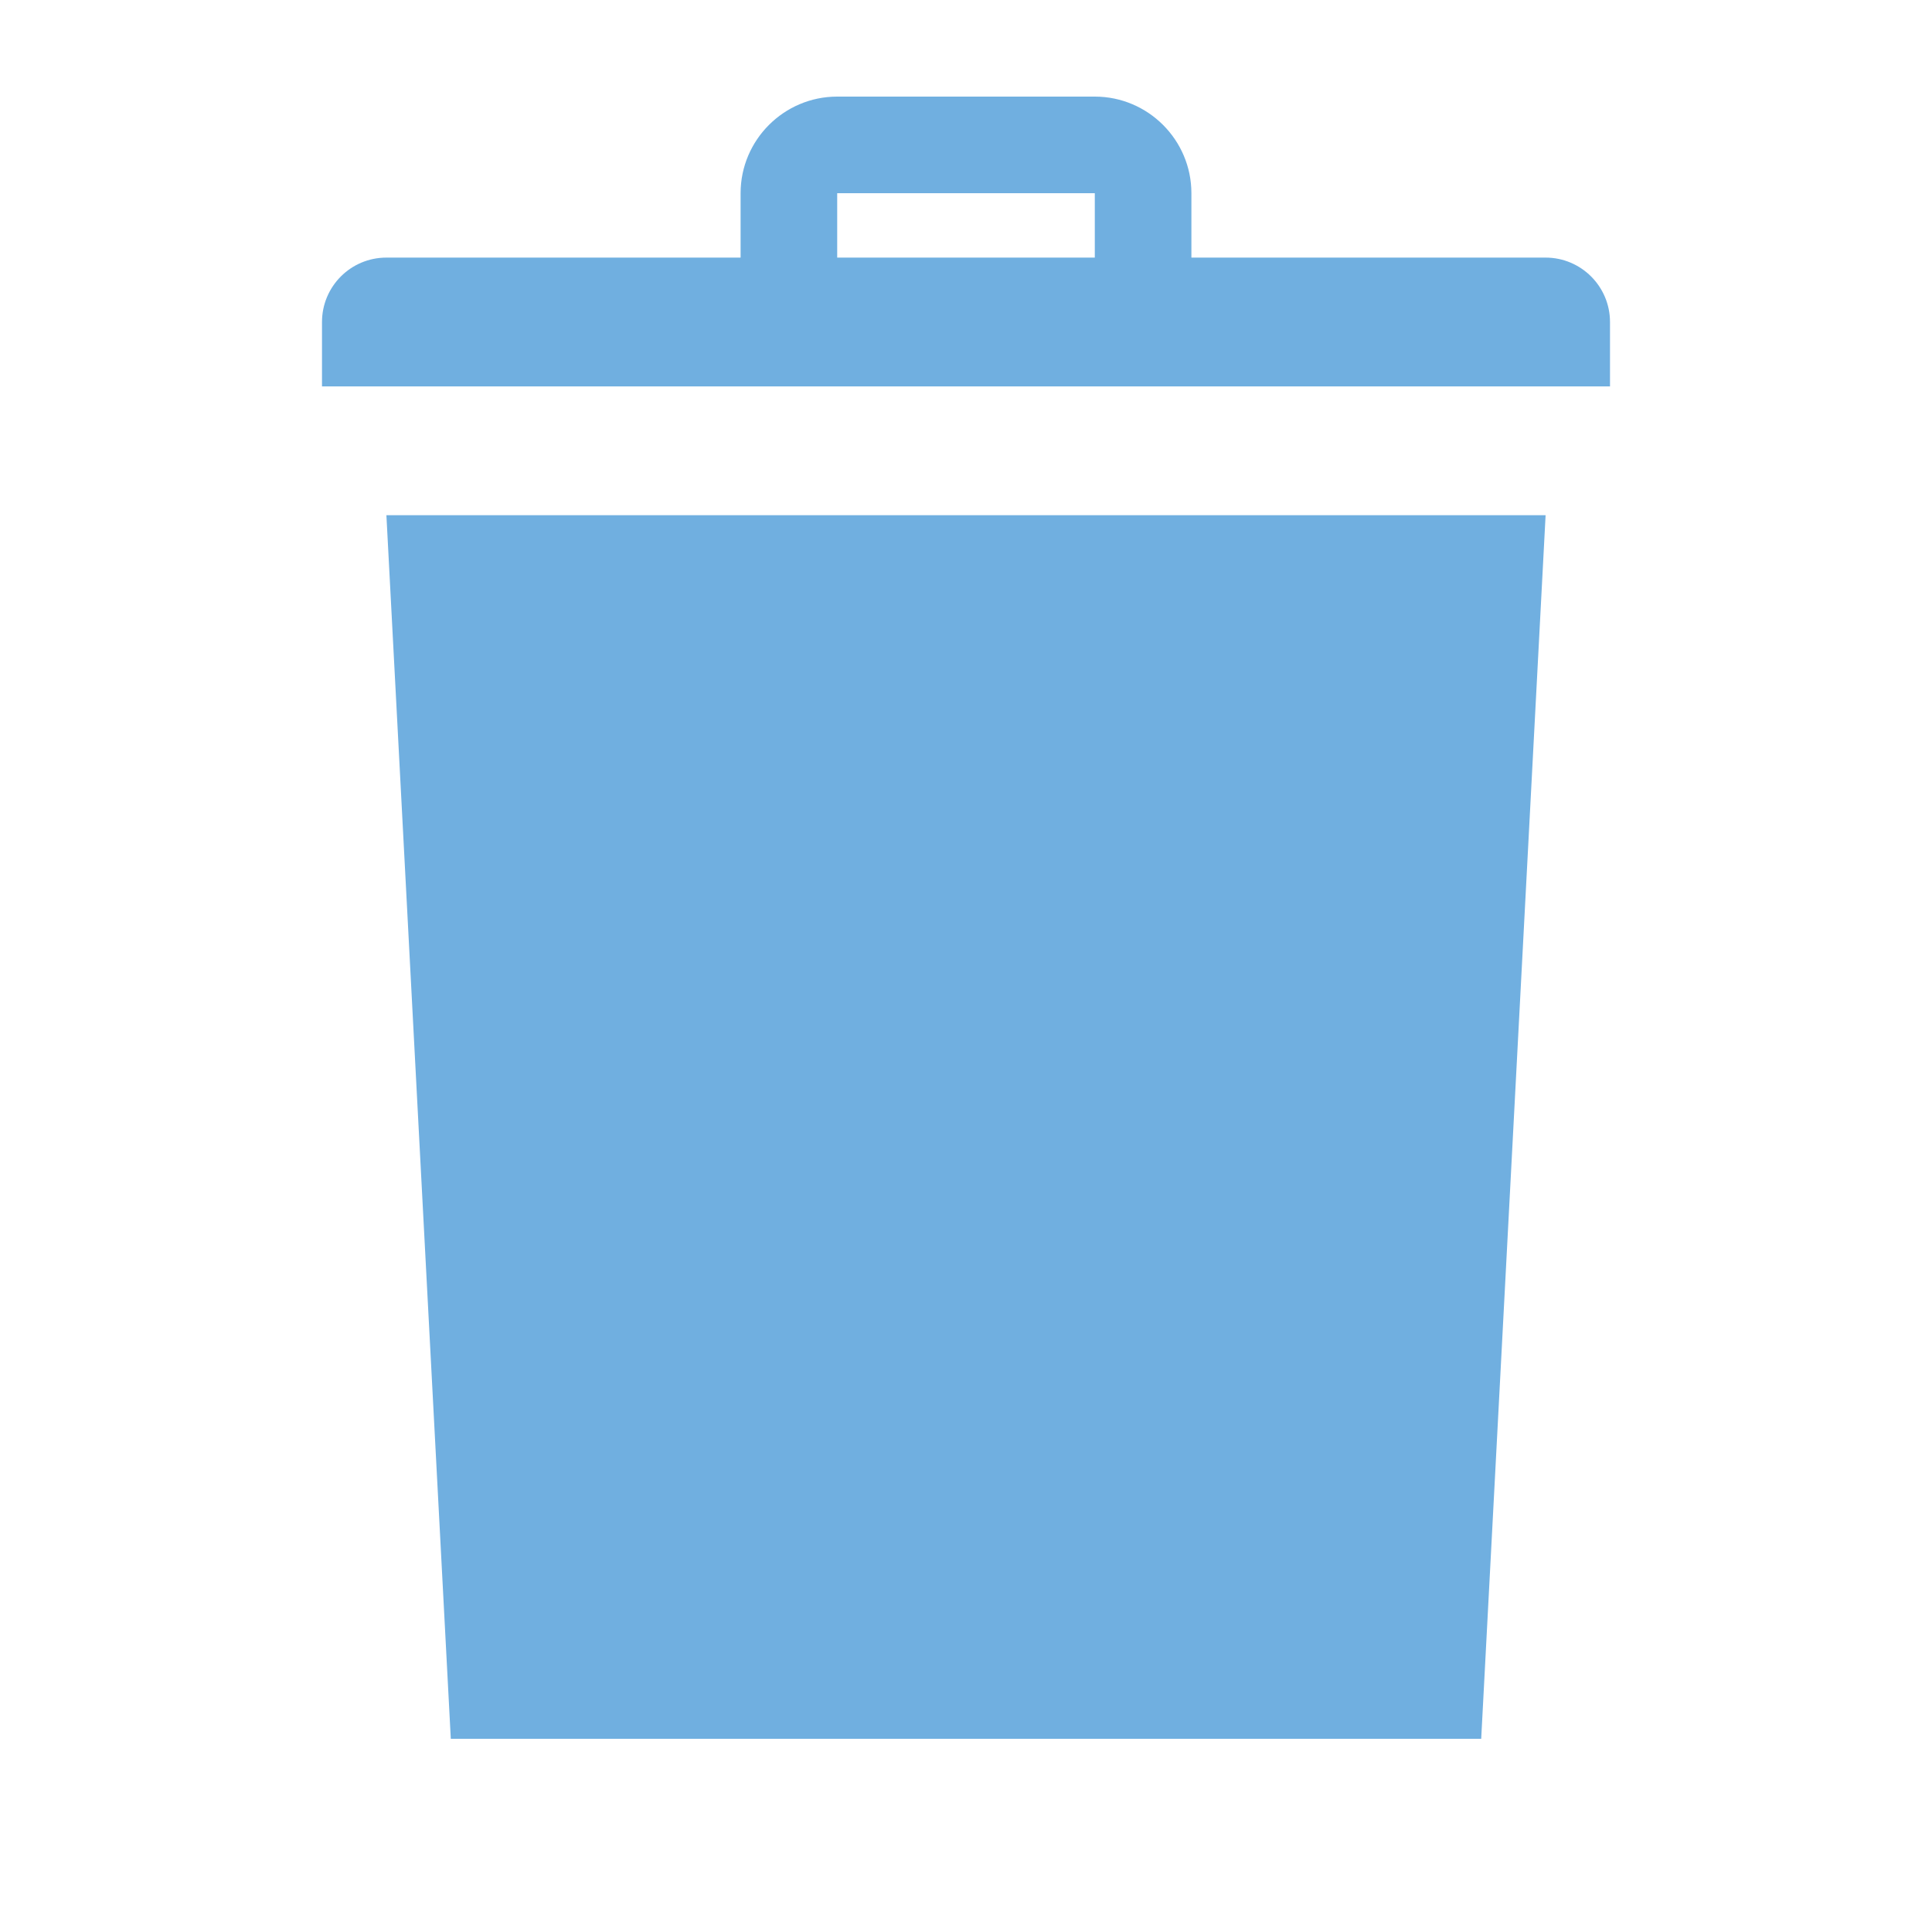 <?xml version="1.0" encoding="UTF-8"?>
<svg xmlns="http://www.w3.org/2000/svg" xmlns:xlink="http://www.w3.org/1999/xlink" baseProfile="tiny" contentScriptType="text/ecmascript" contentStyleType="text/css" height="30px" preserveAspectRatio="xMidYMid meet" version="1.1" viewBox="0 0 30 30" width="30px" x="0px" y="0px" zoomAndPan="magnify">
<path d="M 7.0 27.0 L 23.0 27.0 L 24.0 8.0 L 6.0 8.0 z M 24.0 4.0 L 18.5 4.0 L 18.5 3.0 C 18.5 2.174 17.827 1.5 17.0 1.5 L 13.0 1.5 C 12.173 1.5 11.5 2.174 11.5 3.0 L 11.5 4.0 L 6.0 4.0 C 5.447 4.0 5.0 4.448 5.0 5.0 L 5.0 6.0 L 25.0 6.0 L 25.0 5.0 C 25.0 4.448 24.551 4.0 24.0 4.0 z M 17.0 4.0 L 13.0 4.0 L 13.0 3.0 L 17.0 3.0 z " fill="#70afe0"/>
<rect fill="none" height="30" width="30"/>
</svg>

